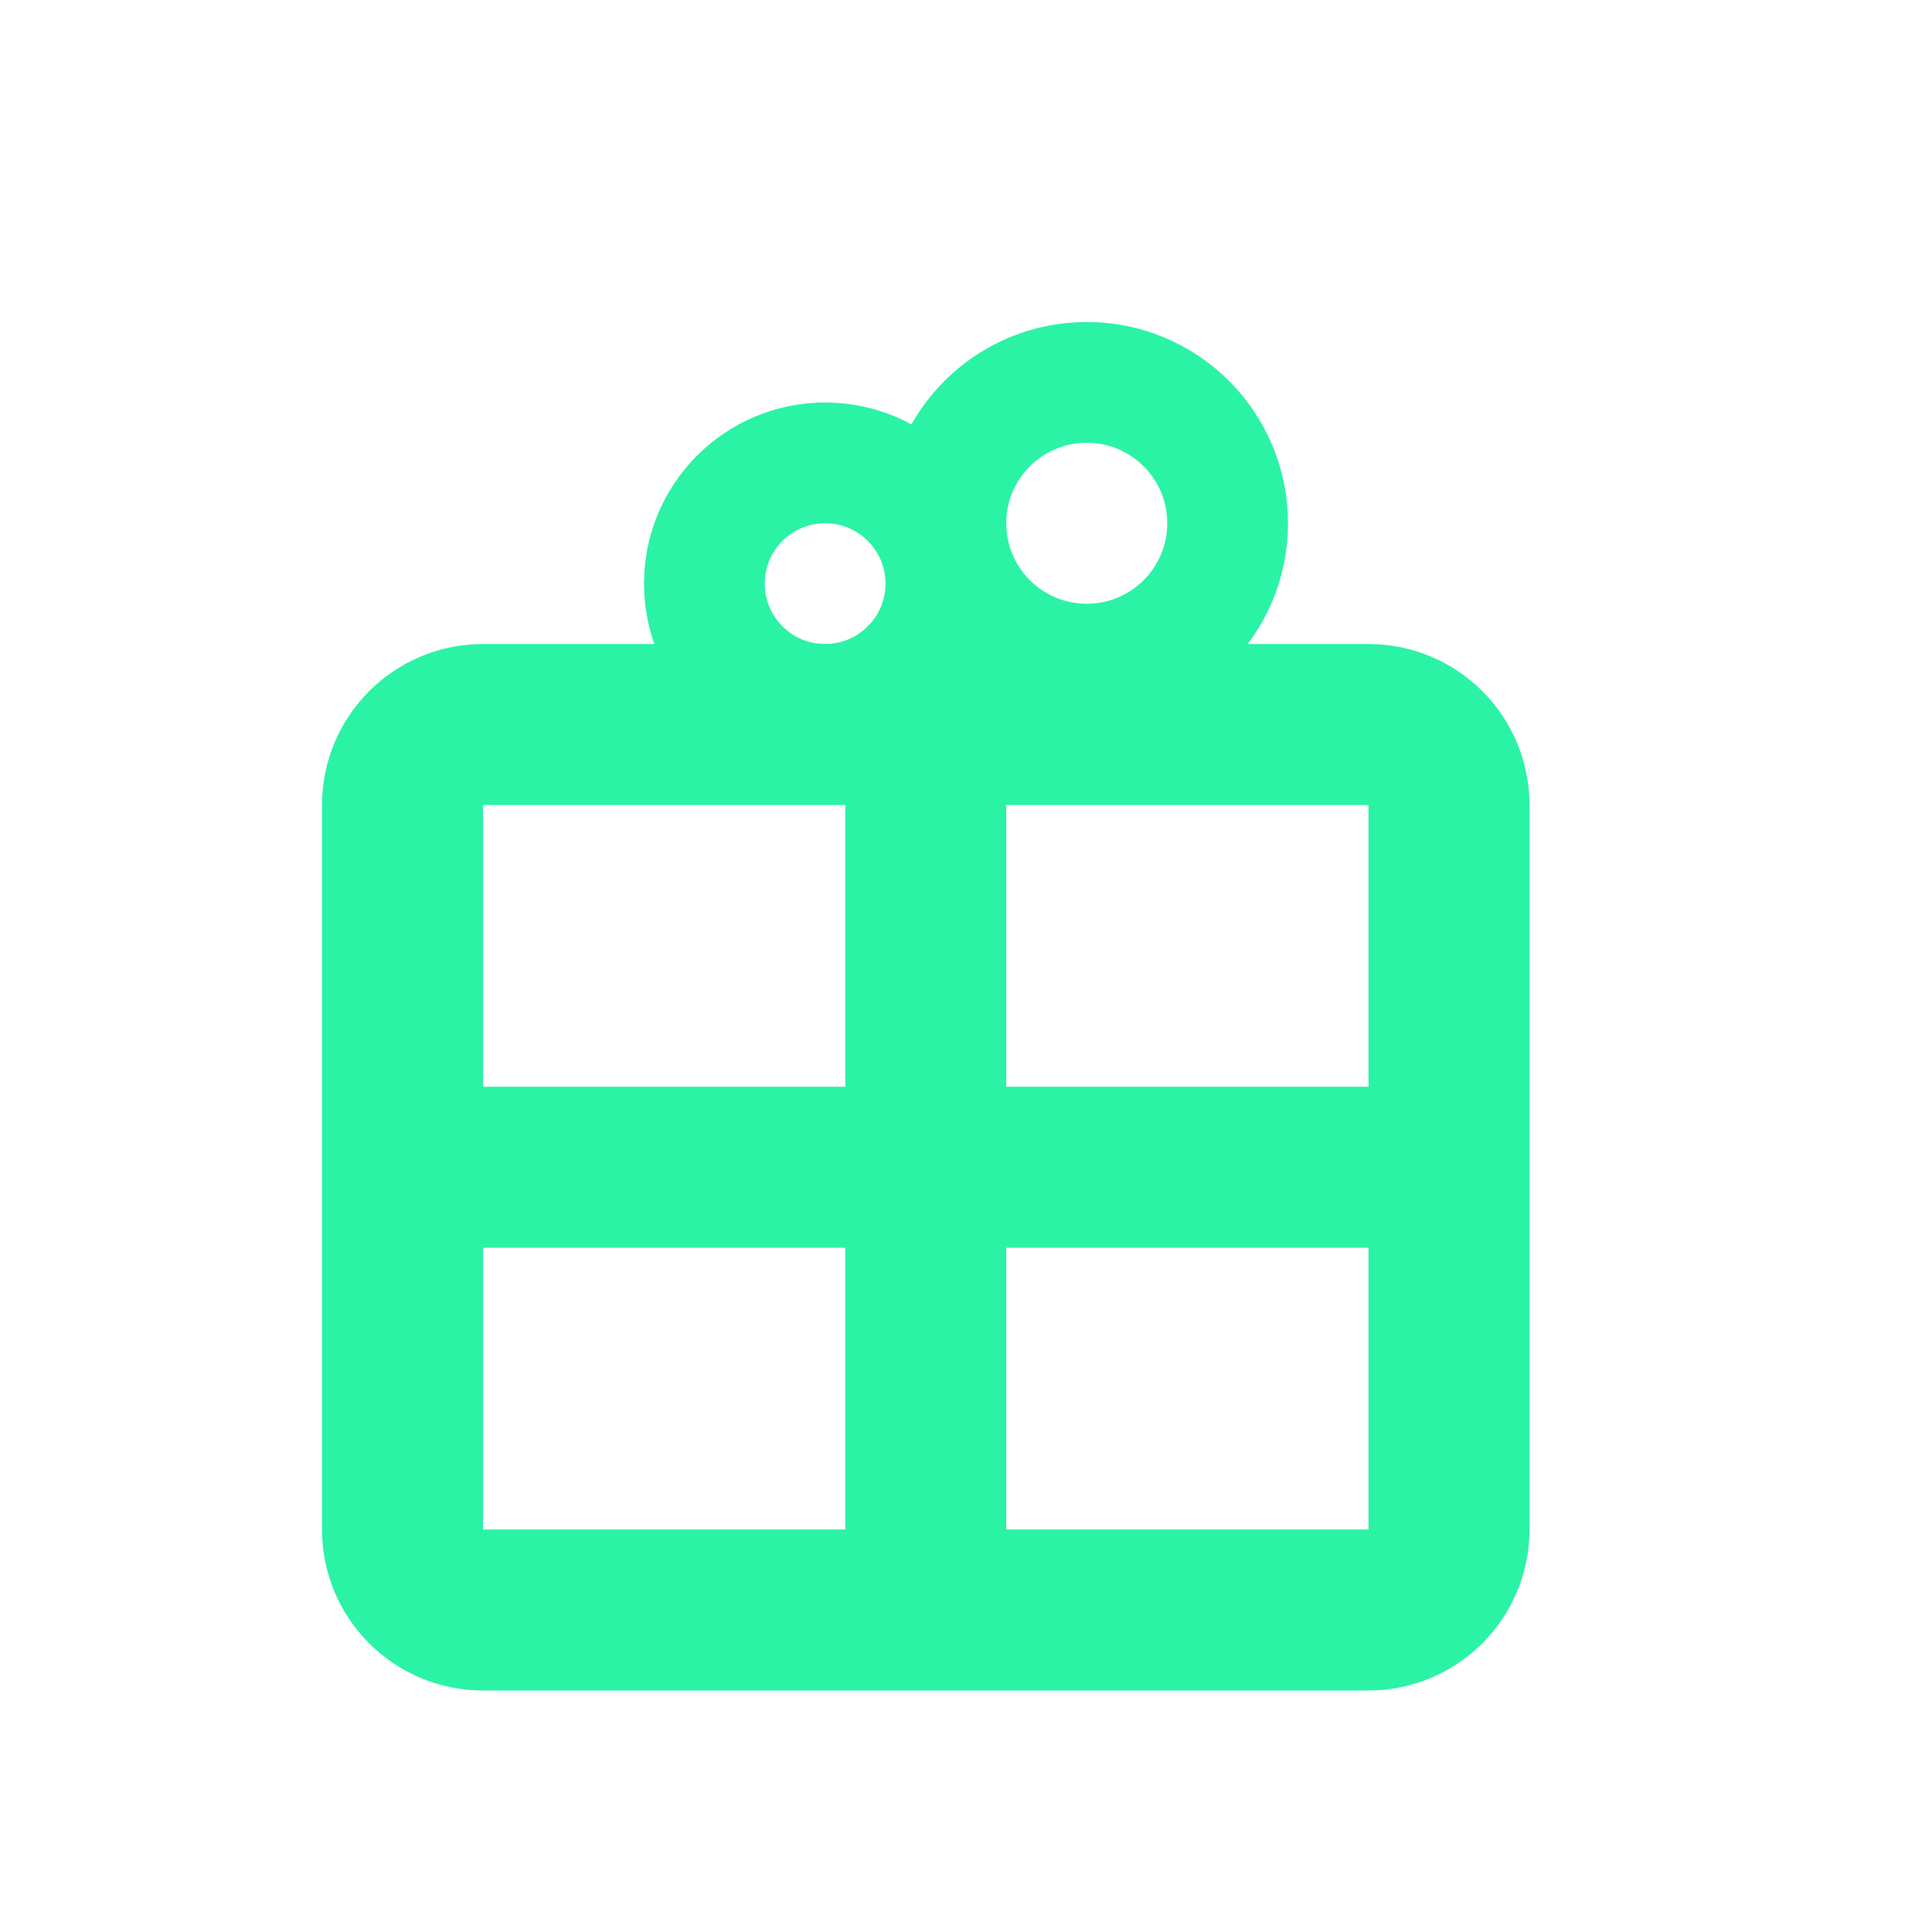 <!DOCTYPE svg PUBLIC "-//W3C//DTD SVG 1.1//EN" "http://www.w3.org/Graphics/SVG/1.1/DTD/svg11.dtd">
<!-- Uploaded to: SVG Repo, www.svgrepo.com, Transformed by: SVG Repo Mixer Tools -->
<svg width="800px" height="800px" viewBox="0 0 24 24" fill="none" xmlns="http://www.w3.org/2000/svg">
<g id="SVGRepo_bgCarrier" stroke-width="0"/>
<g id="SVGRepo_tracerCarrier" stroke-linecap="round" stroke-linejoin="round"/>
<g id="SVGRepo_iconCarrier"> <path d="M11.5 9H6C5.448 9 5 9.448 5 10V14.5M11.5 9H17C17.552 9 18 9.448 18 10V14.5M11.5 9V20M11.5 20H6C5.448 20 5 19.552 5 19V14.5M11.5 20H17C17.552 20 18 19.552 18 19V14.5M5 14.5H18" stroke="#2bf3a6" stroke-width="2" stroke-linecap="round" stroke-linejoin="round"/> <path d="M11.75 7.25C11.75 8.078 11.078 8.75 10.25 8.75C9.422 8.75 8.75 8.078 8.75 7.25C8.75 6.422 9.422 5.75 10.25 5.75C11.078 5.75 11.75 6.422 11.75 7.25Z" stroke="#2bf3a6" stroke-width="1.5"/> <circle cx="13.5" cy="6.5" r="1.75" stroke="#2bf3a6" stroke-width="1.5"/> </g>
</svg>